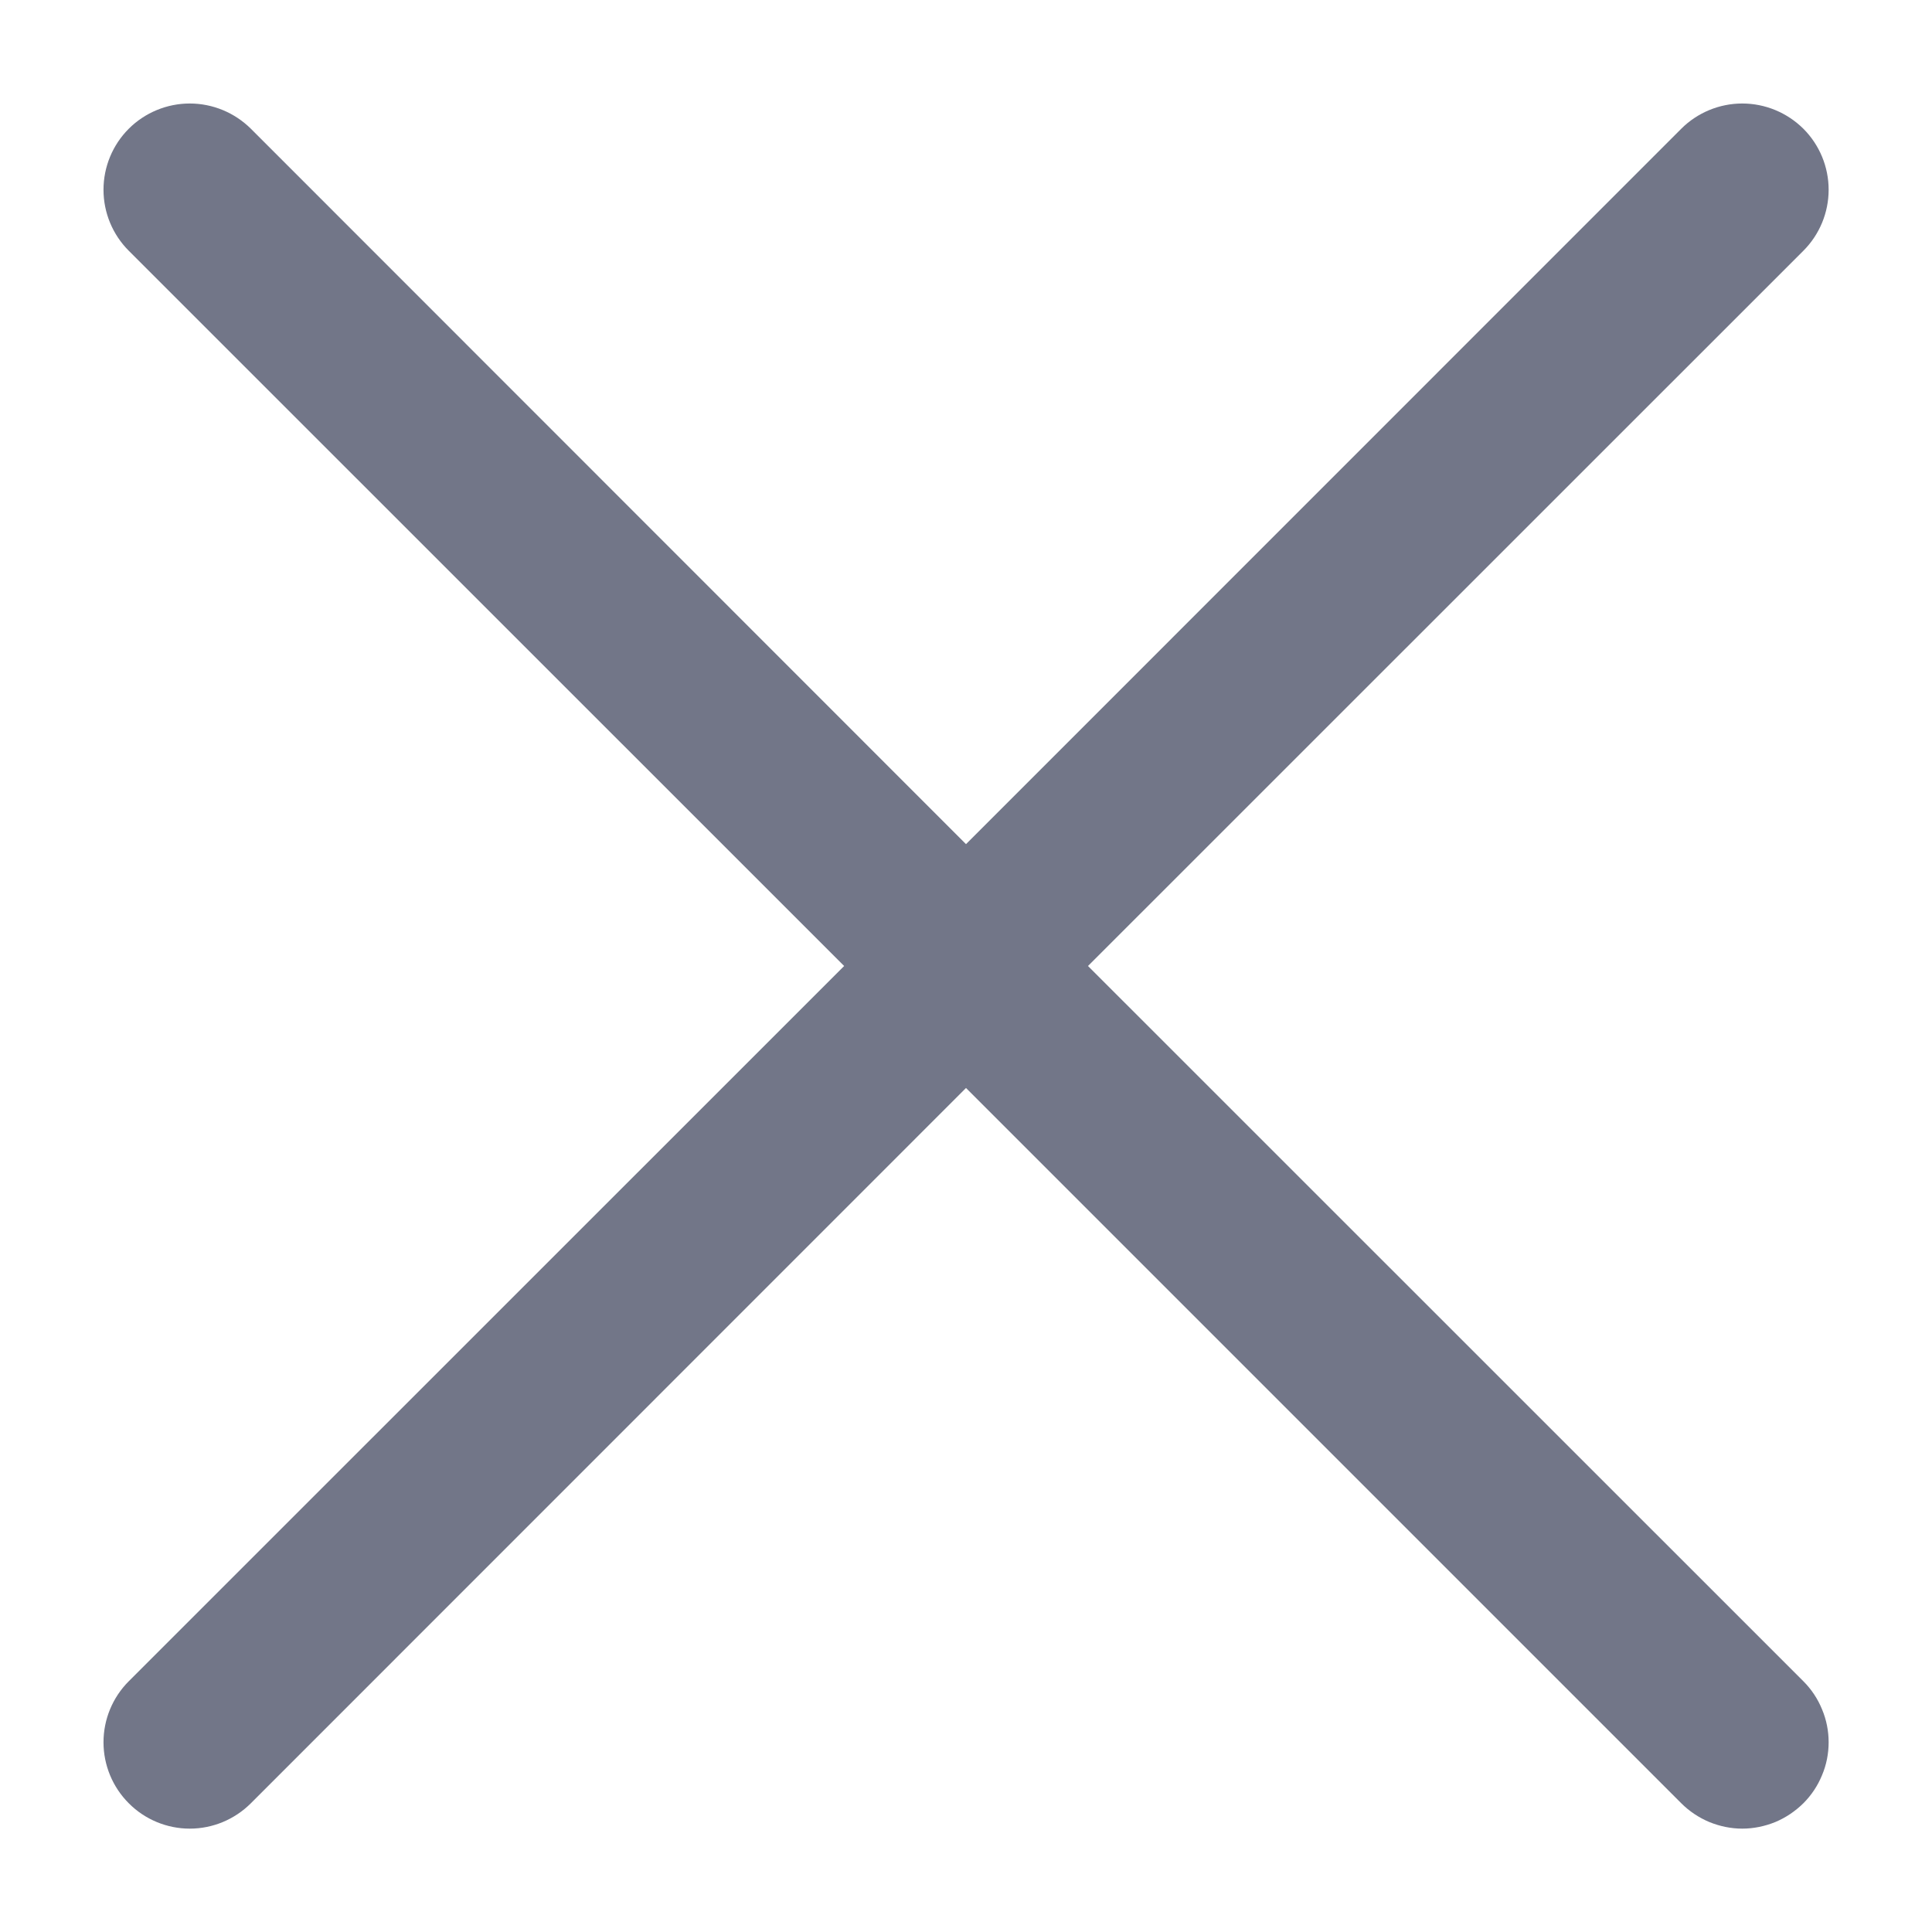 <svg width="14" height="14" viewBox="0 0 14 14" fill="none" xmlns="http://www.w3.org/2000/svg">
<path d="M13.068 12.183C13.126 12.241 13.172 12.31 13.203 12.386C13.235 12.462 13.251 12.543 13.251 12.625C13.251 12.707 13.235 12.789 13.203 12.864C13.172 12.94 13.126 13.009 13.068 13.067C13.009 13.125 12.941 13.171 12.865 13.203C12.789 13.234 12.707 13.251 12.625 13.251C12.543 13.251 12.462 13.234 12.386 13.203C12.31 13.171 12.241 13.125 12.183 13.067L7 7.884L1.818 13.067C1.7 13.185 1.541 13.251 1.375 13.251C1.21 13.251 1.05 13.185 0.933 13.067C0.816 12.95 0.75 12.791 0.75 12.625C0.75 12.459 0.816 12.3 0.933 12.183L6.117 7L0.933 1.817C0.816 1.7 0.75 1.541 0.75 1.375C0.75 1.209 0.816 1.05 0.933 0.933C1.05 0.816 1.21 0.75 1.375 0.75C1.541 0.75 1.7 0.816 1.818 0.933L7 6.117L12.183 0.933C12.3 0.816 12.46 0.75 12.625 0.75C12.791 0.75 12.95 0.816 13.068 0.933C13.185 1.05 13.251 1.209 13.251 1.375C13.251 1.541 13.185 1.7 13.068 1.817L7.884 7L13.068 12.183Z" fill="#727688"/>
</svg>
